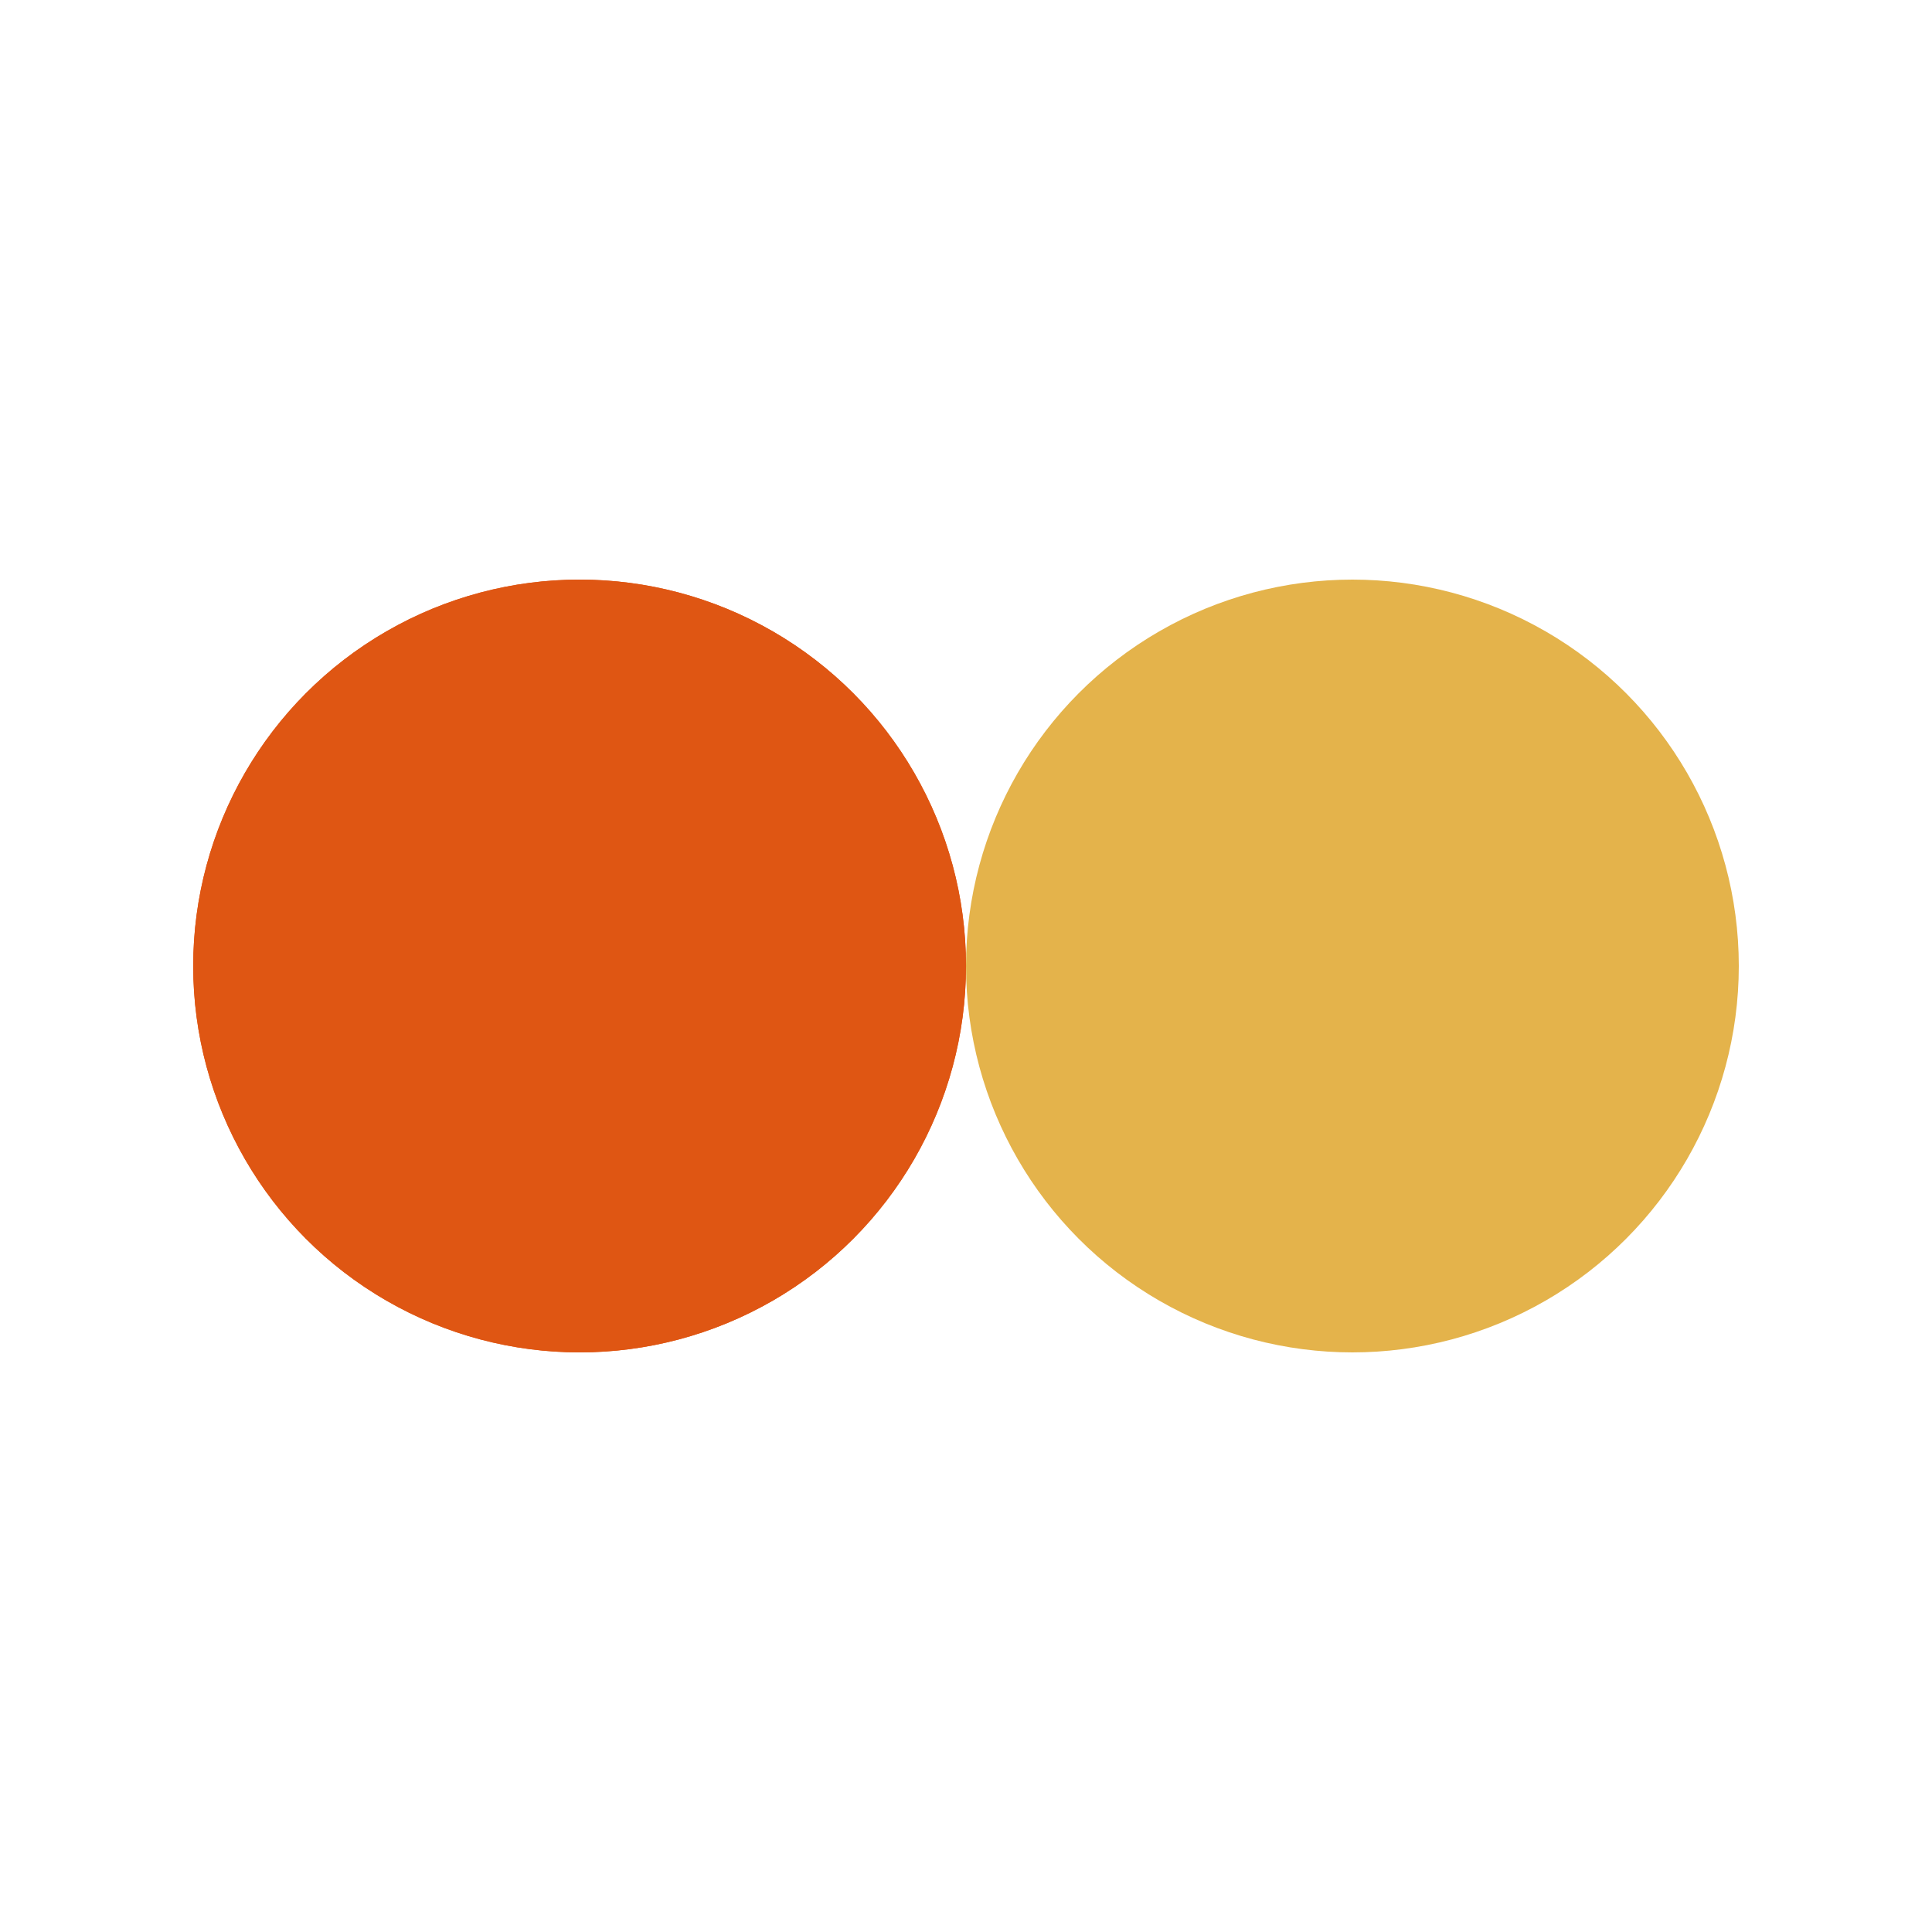 <?xml version="1.0" encoding="utf-8"?>
<svg xmlns="http://www.w3.org/2000/svg" xmlns:xlink="http://www.w3.org/1999/xlink" style="margin: auto; background: rgb(255, 255, 255); display: block; shape-rendering: auto; animation-play-state: running; animation-delay: 0s;" width="200px" height="200px" viewBox="0 0 100 100" preserveAspectRatio="xMidYMid">
<circle cx="30" cy="50" fill="#df5613" r="20" style="animation-play-state: running; animation-delay: 0s;">
  <animate attributeName="cx" repeatCount="indefinite" dur="1s" keyTimes="0;0.5;1" values="30;70;30" begin="-0.5s" style="animation-play-state: running; animation-delay: 0s;"></animate>
</circle>
<circle cx="70" cy="50" fill="#e4b34b" r="20" style="animation-play-state: running; animation-delay: 0s;">
  <animate attributeName="cx" repeatCount="indefinite" dur="1s" keyTimes="0;0.5;1" values="30;70;30" begin="0s" style="animation-play-state: running; animation-delay: 0s;"></animate>
</circle>
<circle cx="30" cy="50" fill="#df5613" r="20" style="animation-play-state: running; animation-delay: 0s;">
  <animate attributeName="cx" repeatCount="indefinite" dur="1s" keyTimes="0;0.5;1" values="30;70;30" begin="-0.5s" style="animation-play-state: running; animation-delay: 0s;"></animate>
  <animate attributeName="fill-opacity" values="0;0;1;1" calcMode="discrete" keyTimes="0;0.499;0.5;1" dur="1s" repeatCount="indefinite" style="animation-play-state: running; animation-delay: 0s;"></animate>
</circle>
<!-- [ldio] generated by https://loading.io/ --></svg>
